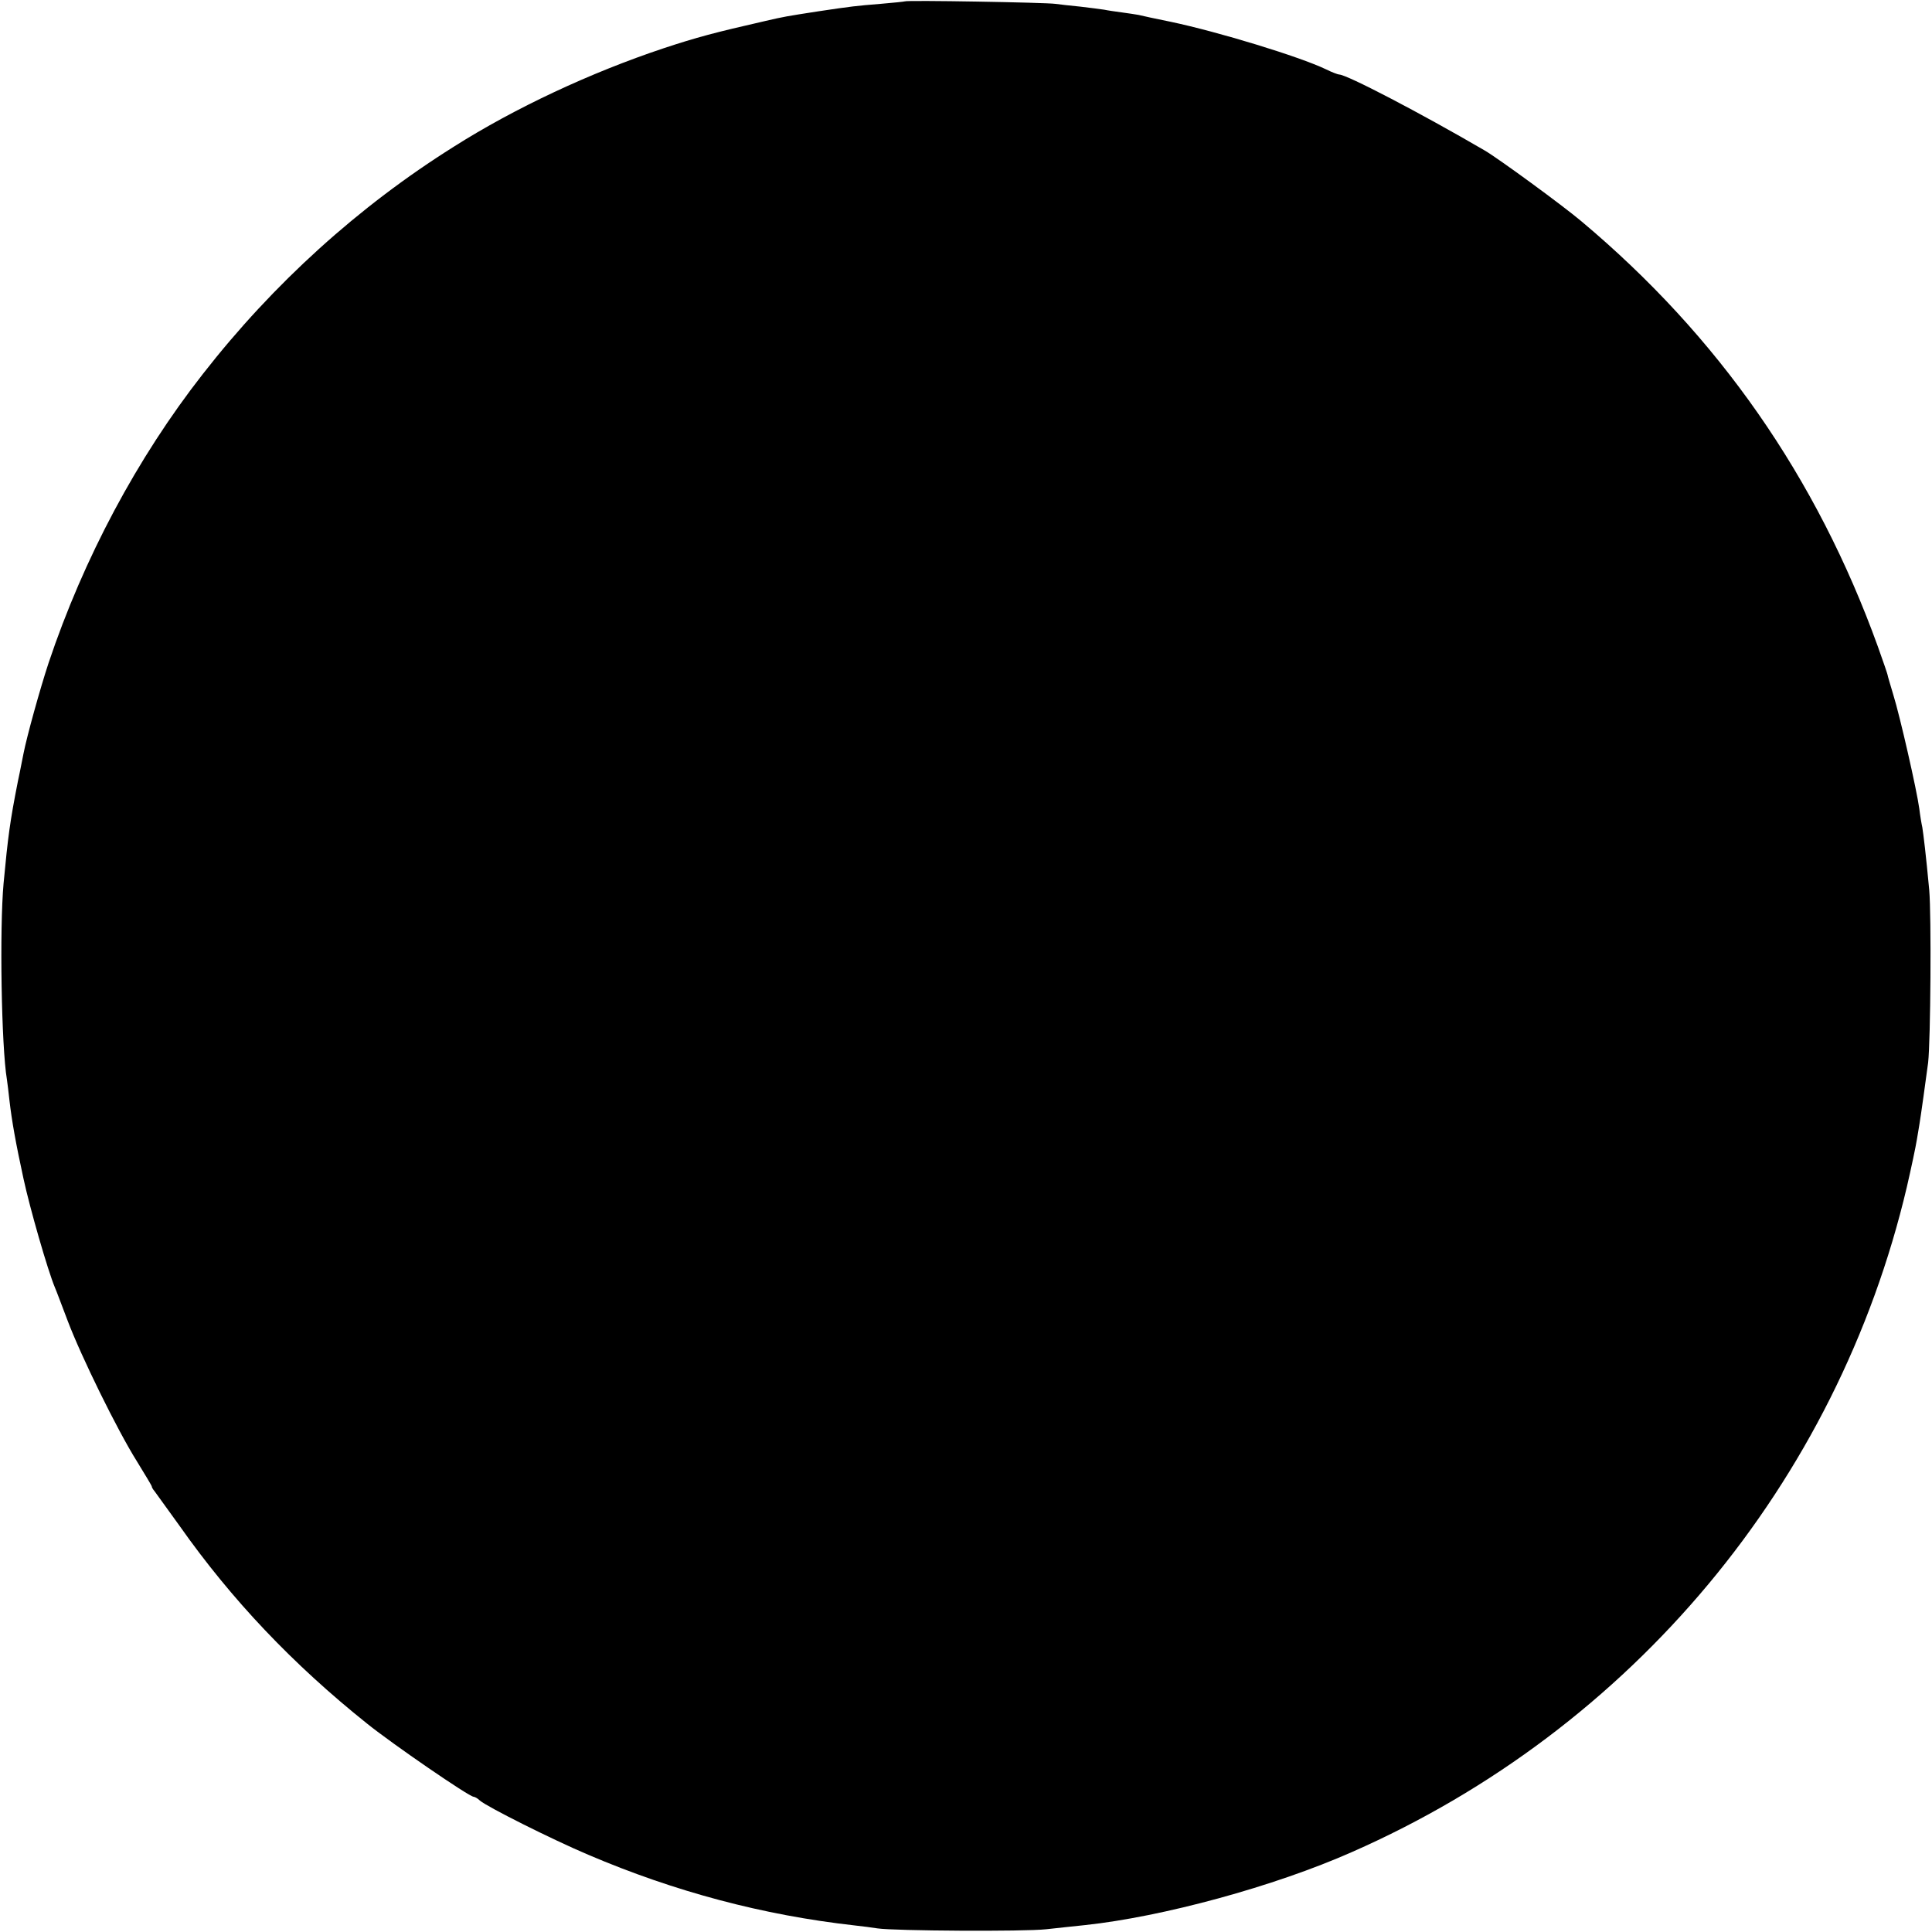 <?xml version="1.0" standalone="no"?>
<!DOCTYPE svg PUBLIC "-//W3C//DTD SVG 20010904//EN"
 "http://www.w3.org/TR/2001/REC-SVG-20010904/DTD/svg10.dtd">
<svg version="1.0" xmlns="http://www.w3.org/2000/svg"
 width="700pt" height="700pt" viewBox="0 0 700 700"
 preserveAspectRatio="xMidYMid meet">
<g transform="translate(0,700) scale(0.1,-0.1)"
fill="#000000" stroke="none">
<path d="M3278 6995 c-2 -1 -41 -5 -88 -9 -87 -7 -105 -9 -225 -27 -116 -18
-123 -19 -192 -35 -184 -42 -248 -59 -369 -99 -264 -88 -538 -216 -759 -356
-346 -217 -655 -497 -910 -824 -238 -304 -432 -668 -559 -1047 -31 -94 -79
-267 -91 -329 -3 -13 -11 -58 -20 -99 -29 -147 -36 -200 -52 -370 -15 -165 -8
-592 12 -711 2 -13 6 -46 9 -74 9 -78 23 -156 51 -285 23 -107 88 -333 114
-395 5 -11 25 -65 46 -120 50 -132 181 -398 250 -508 30 -49 55 -90 55 -93 0
-3 4 -10 10 -17 5 -7 46 -64 91 -126 188 -267 410 -501 679 -716 92 -74 370
-265 386 -265 4 0 15 -6 23 -14 27 -23 260 -140 392 -196 314 -134 634 -219
964 -256 28 -3 66 -8 85 -11 60 -9 531 -12 611 -3 42 5 105 11 140 15 281 30
686 140 968 265 1014 446 1758 1338 2010 2410 16 69 32 145 36 170 4 25 9 52
10 60 4 23 23 159 31 220 9 81 12 532 4 625 -12 129 -21 202 -25 227 -3 13 -8
43 -11 68 -9 67 -70 335 -94 412 -11 37 -21 70 -21 73 0 2 -16 49 -35 102
-222 615 -578 1125 -1074 1541 -66 56 -304 230 -351 257 -235 137 -500 275
-527 275 -4 0 -26 8 -48 19 -96 46 -391 136 -562 172 -54 11 -106 22 -117 25
-11 2 -38 6 -60 9 -22 3 -51 7 -65 10 -13 2 -52 7 -86 11 -33 3 -74 8 -90 10
-32 5 -540 14 -546 9z"/>
</g>
</svg>
